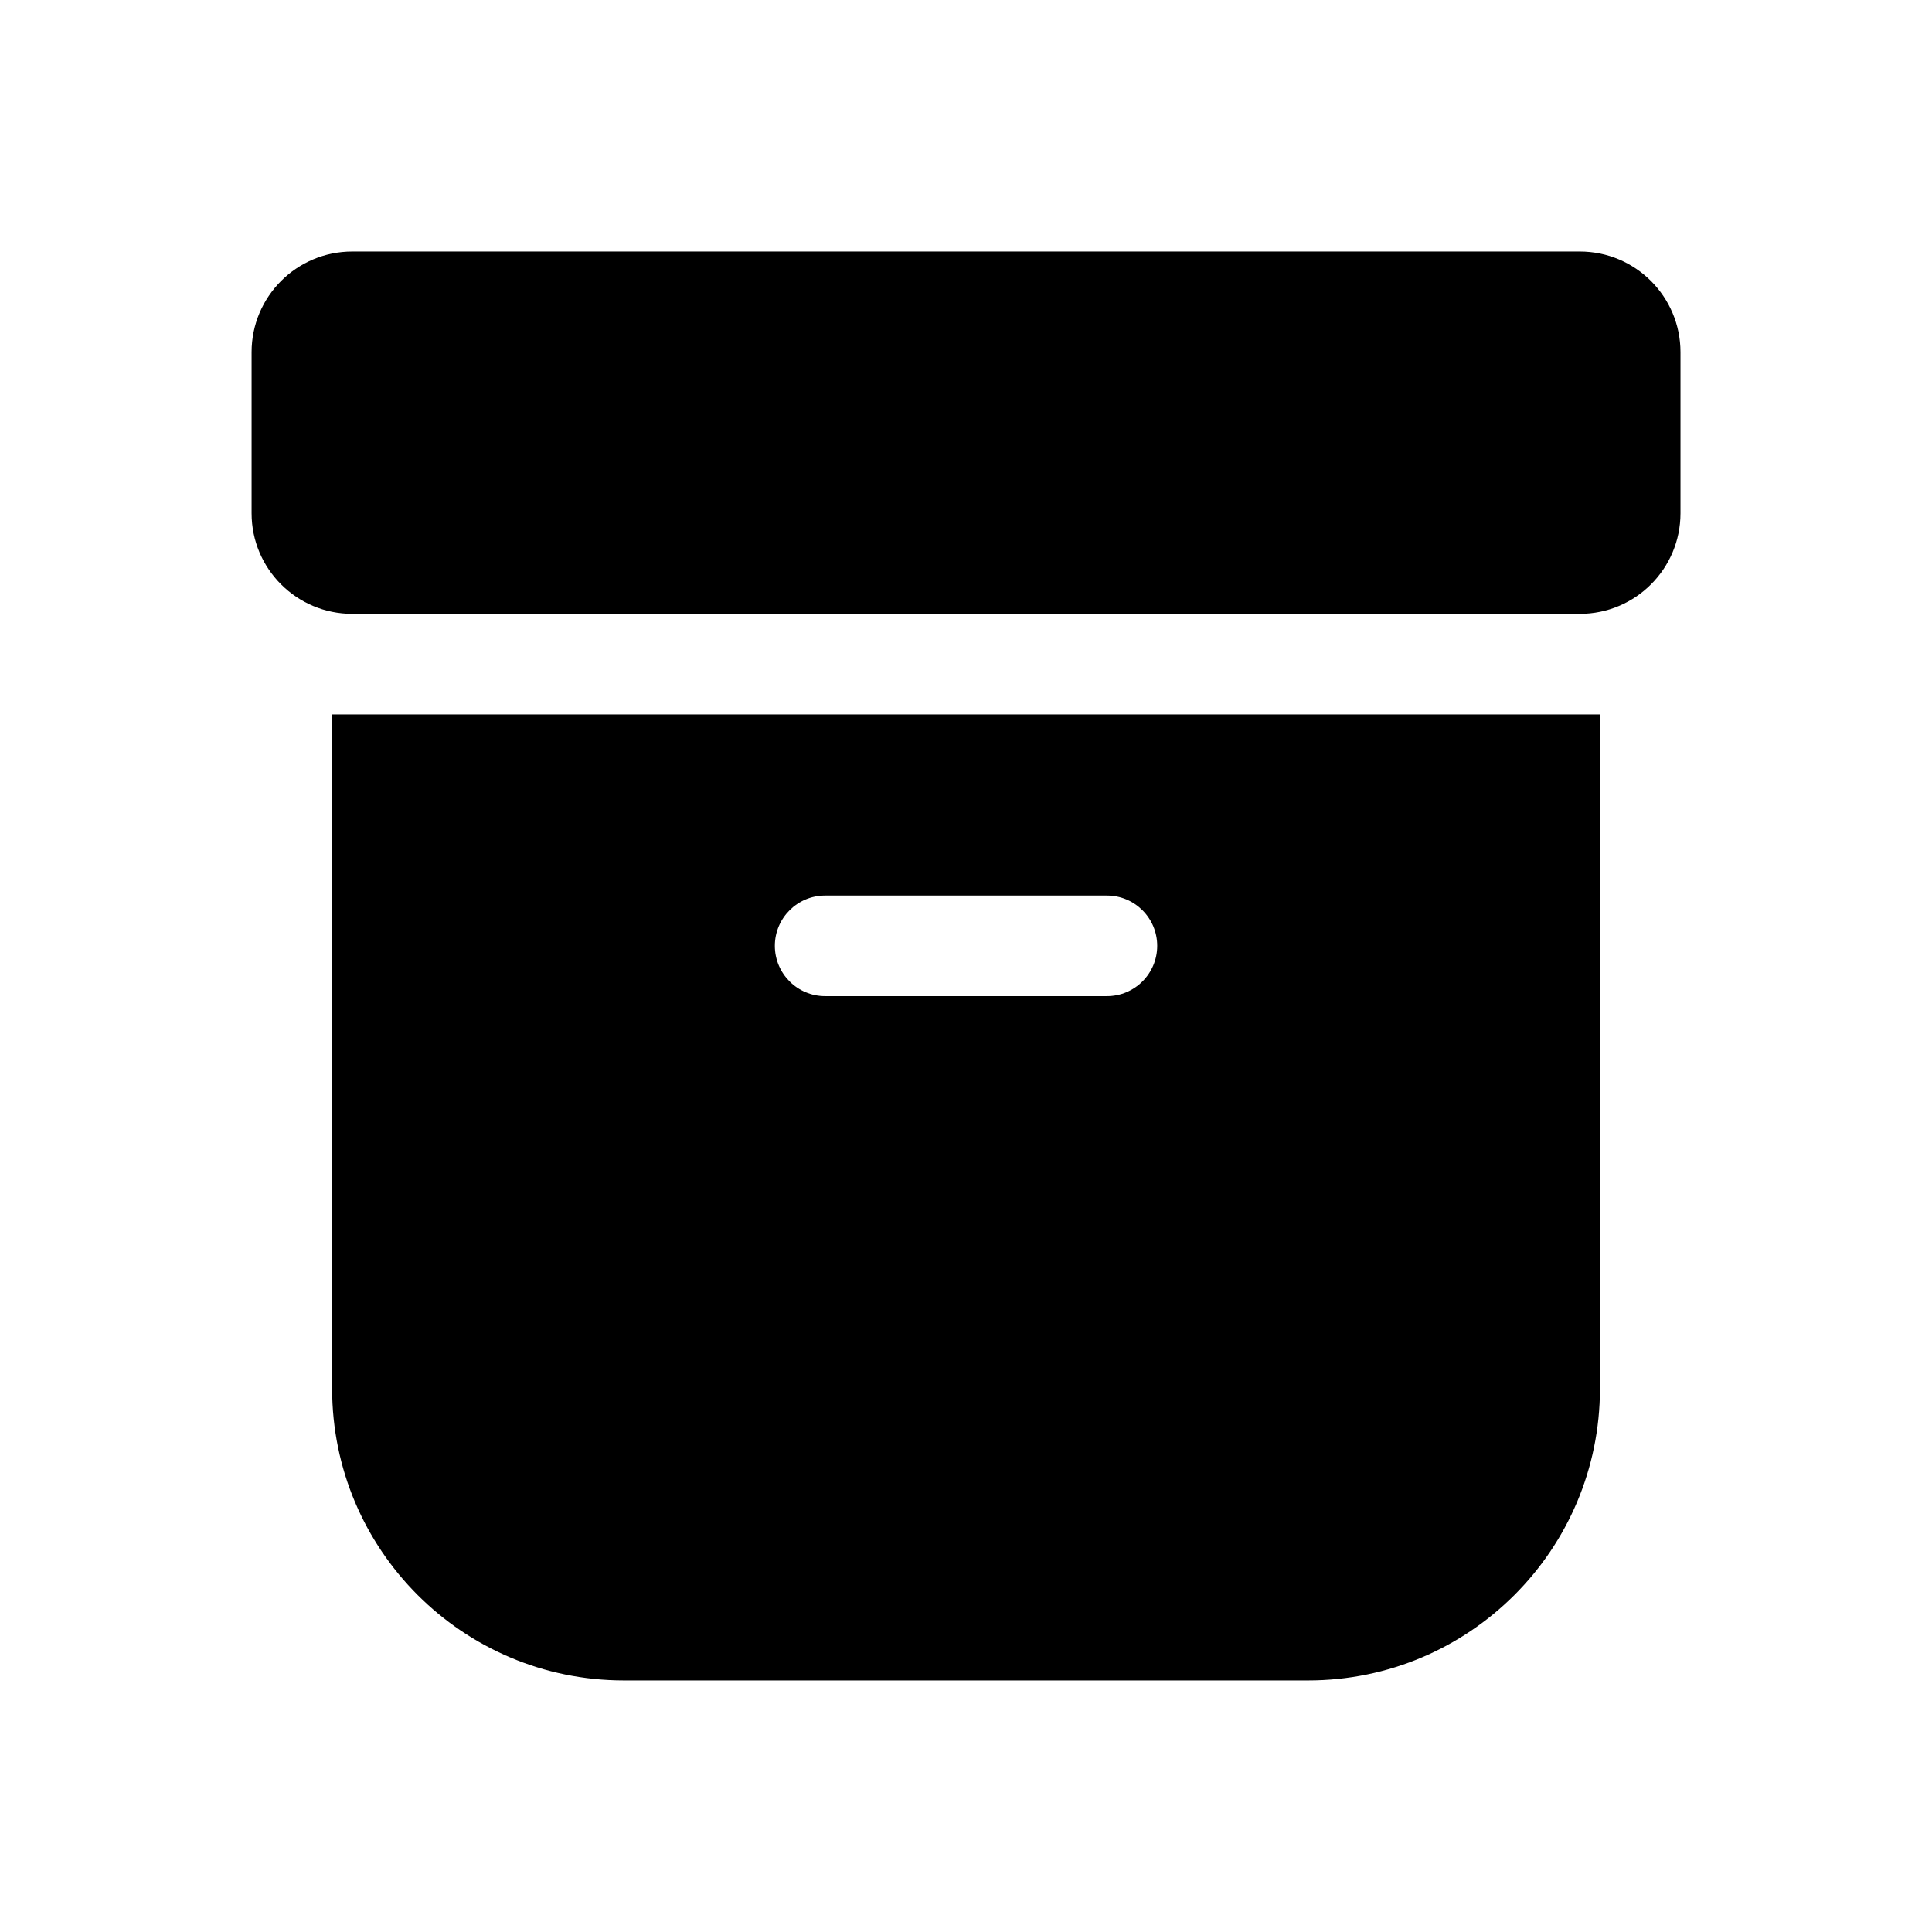 <!-- Generated by IcoMoon.io -->
<svg version="1.1" xmlns="http://www.w3.org/2000/svg" width="32" height="32" viewBox="0 0 32 32">
<title>archive-filled</title>
<path d="M4.167 5.833c0-0.92 0.746-1.667 1.667-1.667v0h20.333c0.92 0 1.667 0.746 1.667 1.667v0 2.667c0 0.92-0.746 1.667-1.667 1.667v0h-20.333c-0.92 0-1.667-0.746-1.667-1.667v0-2.667zM5.5 11.833h21v11.167c0 2.669-2.164 4.833-4.833 4.833v0h-11.333c-2.669 0-4.833-2.164-4.833-4.833v0-11.167zM13.667 14.833c-0.46 0-0.833 0.373-0.833 0.833s0.373 0.833 0.833 0.833v0h4.667c0.46 0 0.833-0.373 0.833-0.833s-0.373-0.833-0.833-0.833v0h-4.667z"></path>
</svg>
